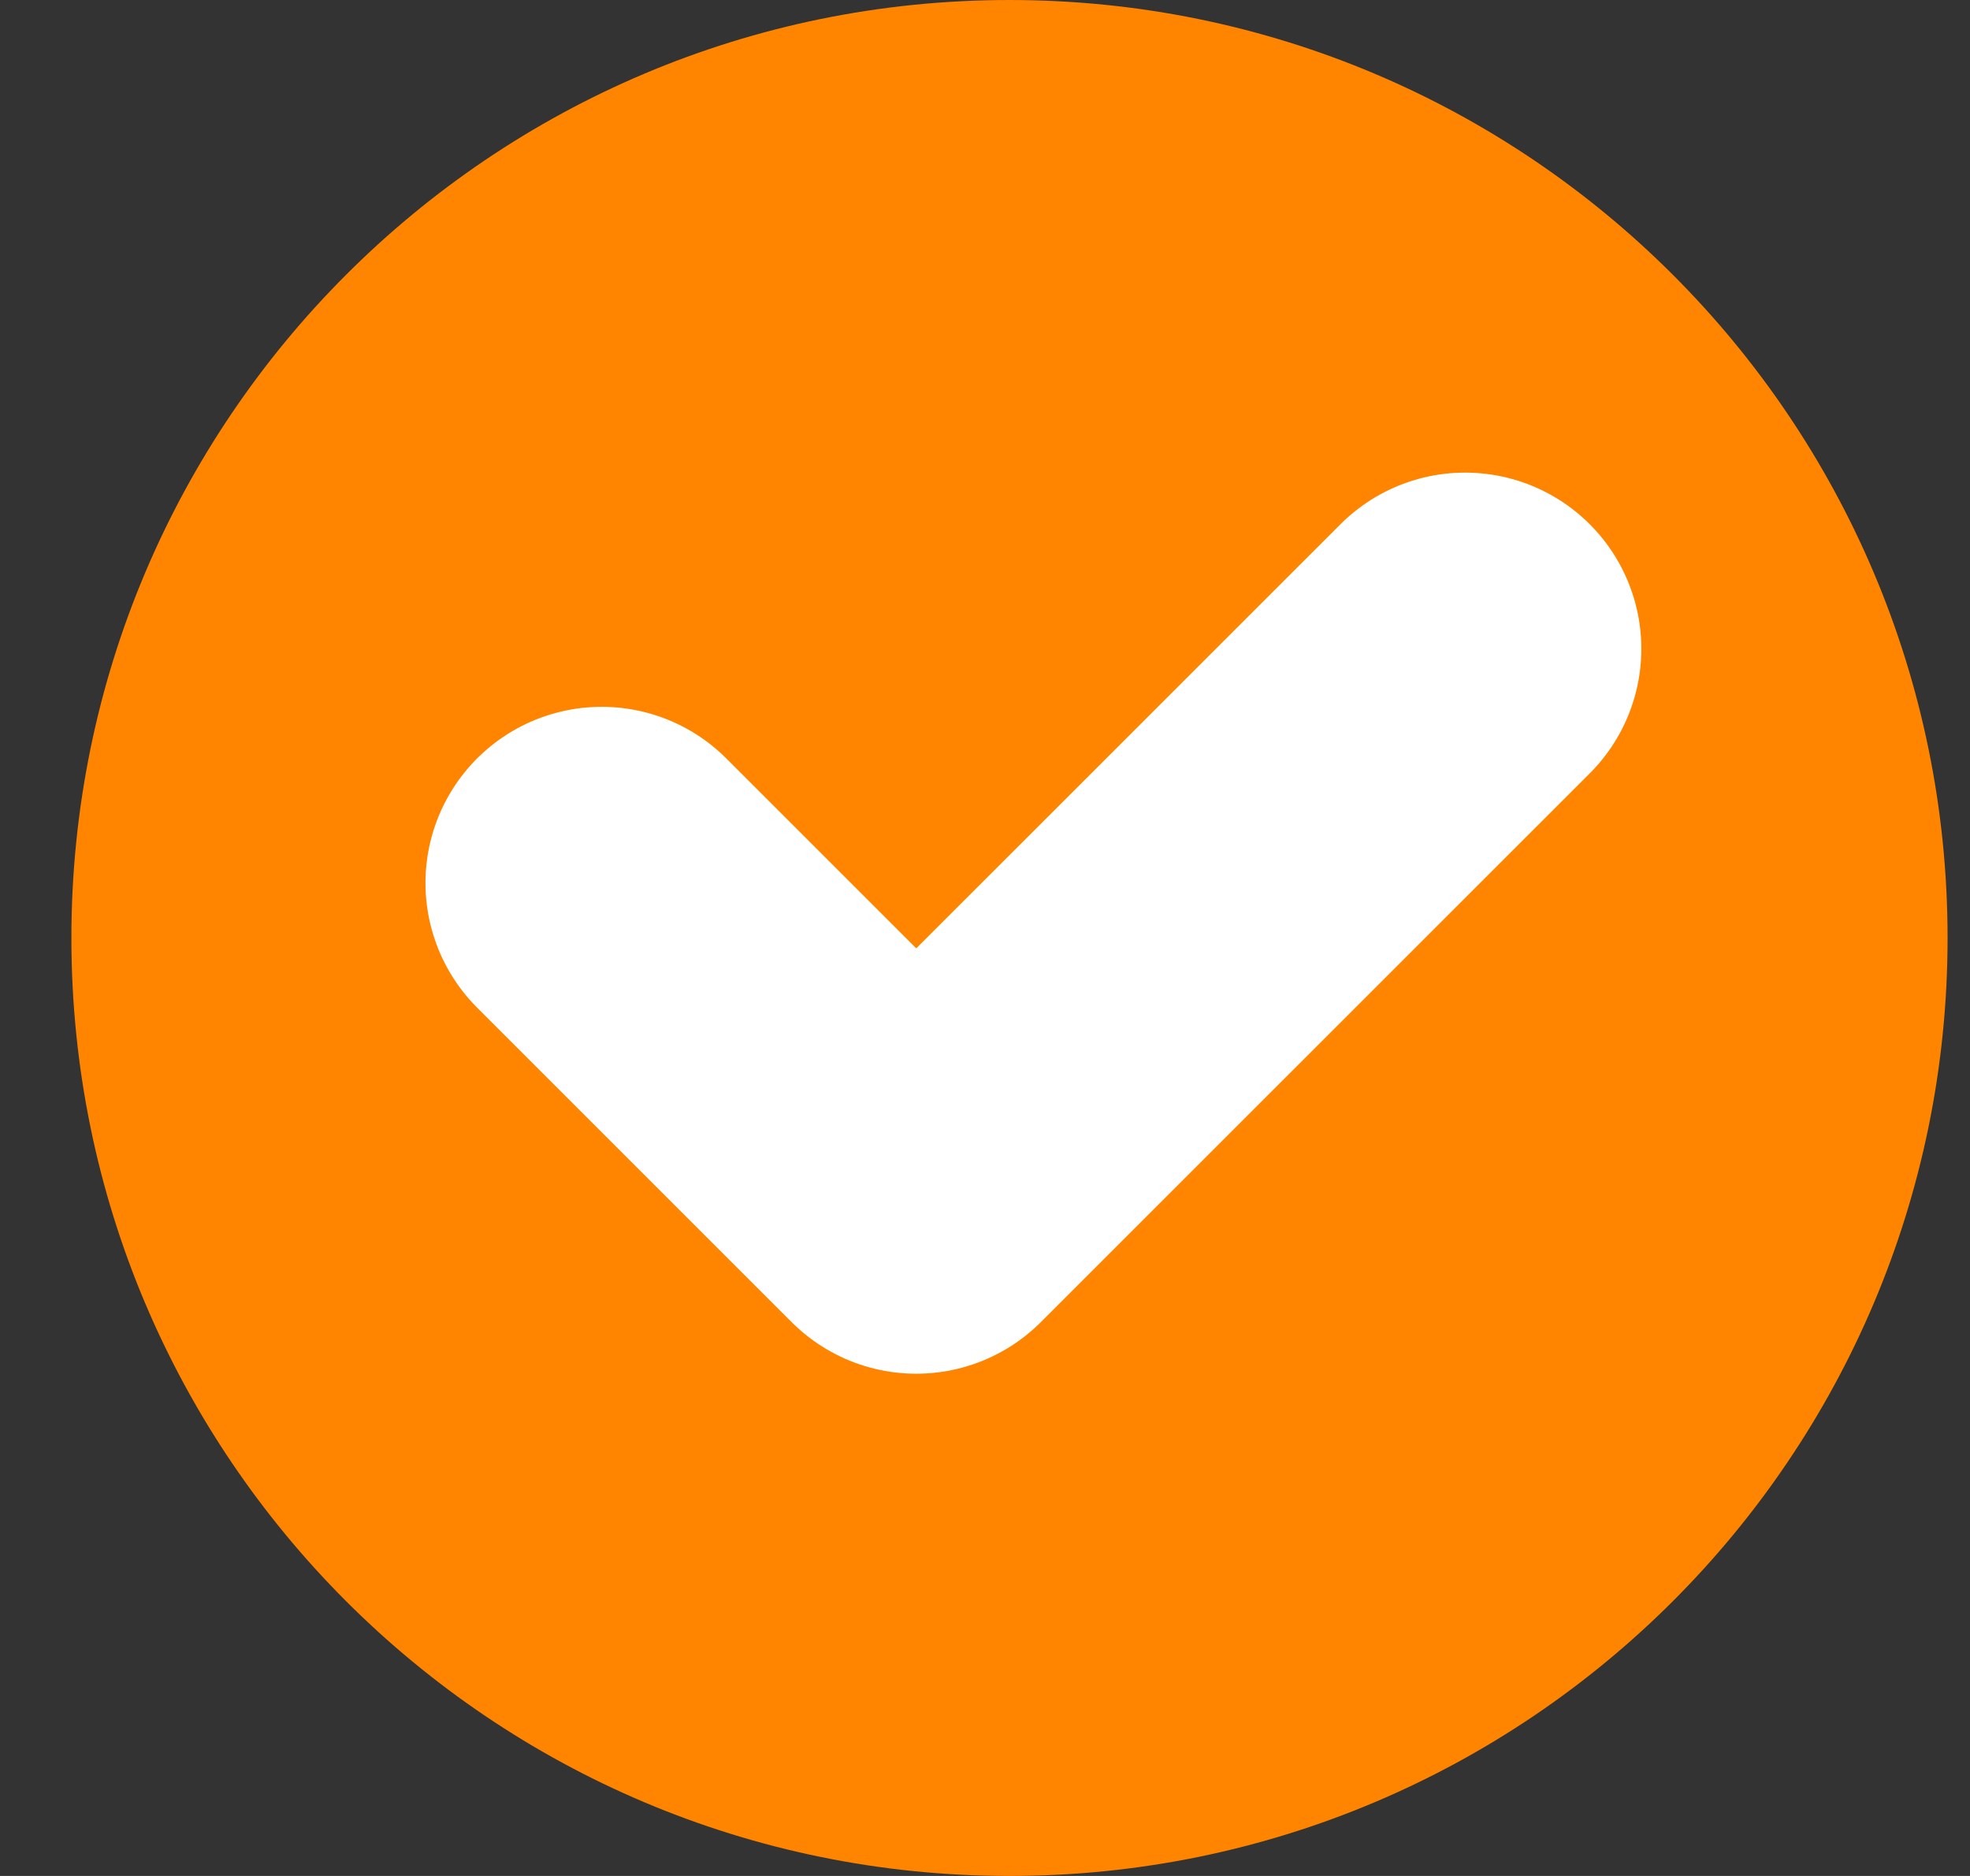 <svg width="21" height="20" viewBox="0 0 21 20" fill="none" xmlns="http://www.w3.org/2000/svg">
<rect x="0" y="0" width="21" height="20" fill="#333333" stroke="none"/>
<g id="Group 362">
<path id="Vector" d="M10.761 20C16.284 20 20.761 15.523 20.761 10C20.761 4.477 16.284 0 10.761 0C5.238 0 0.761 4.477 0.761 10C0.761 15.523 5.238 20 10.761 20Z" fill="#FF8400"/>
<path id="Rectangle 155" d="M6.414 9.414L9.767 12.767L15.618 6.917" stroke="white" stroke-width="3.757" stroke-linecap="round" stroke-linejoin="round"/>
</g>
</svg>
